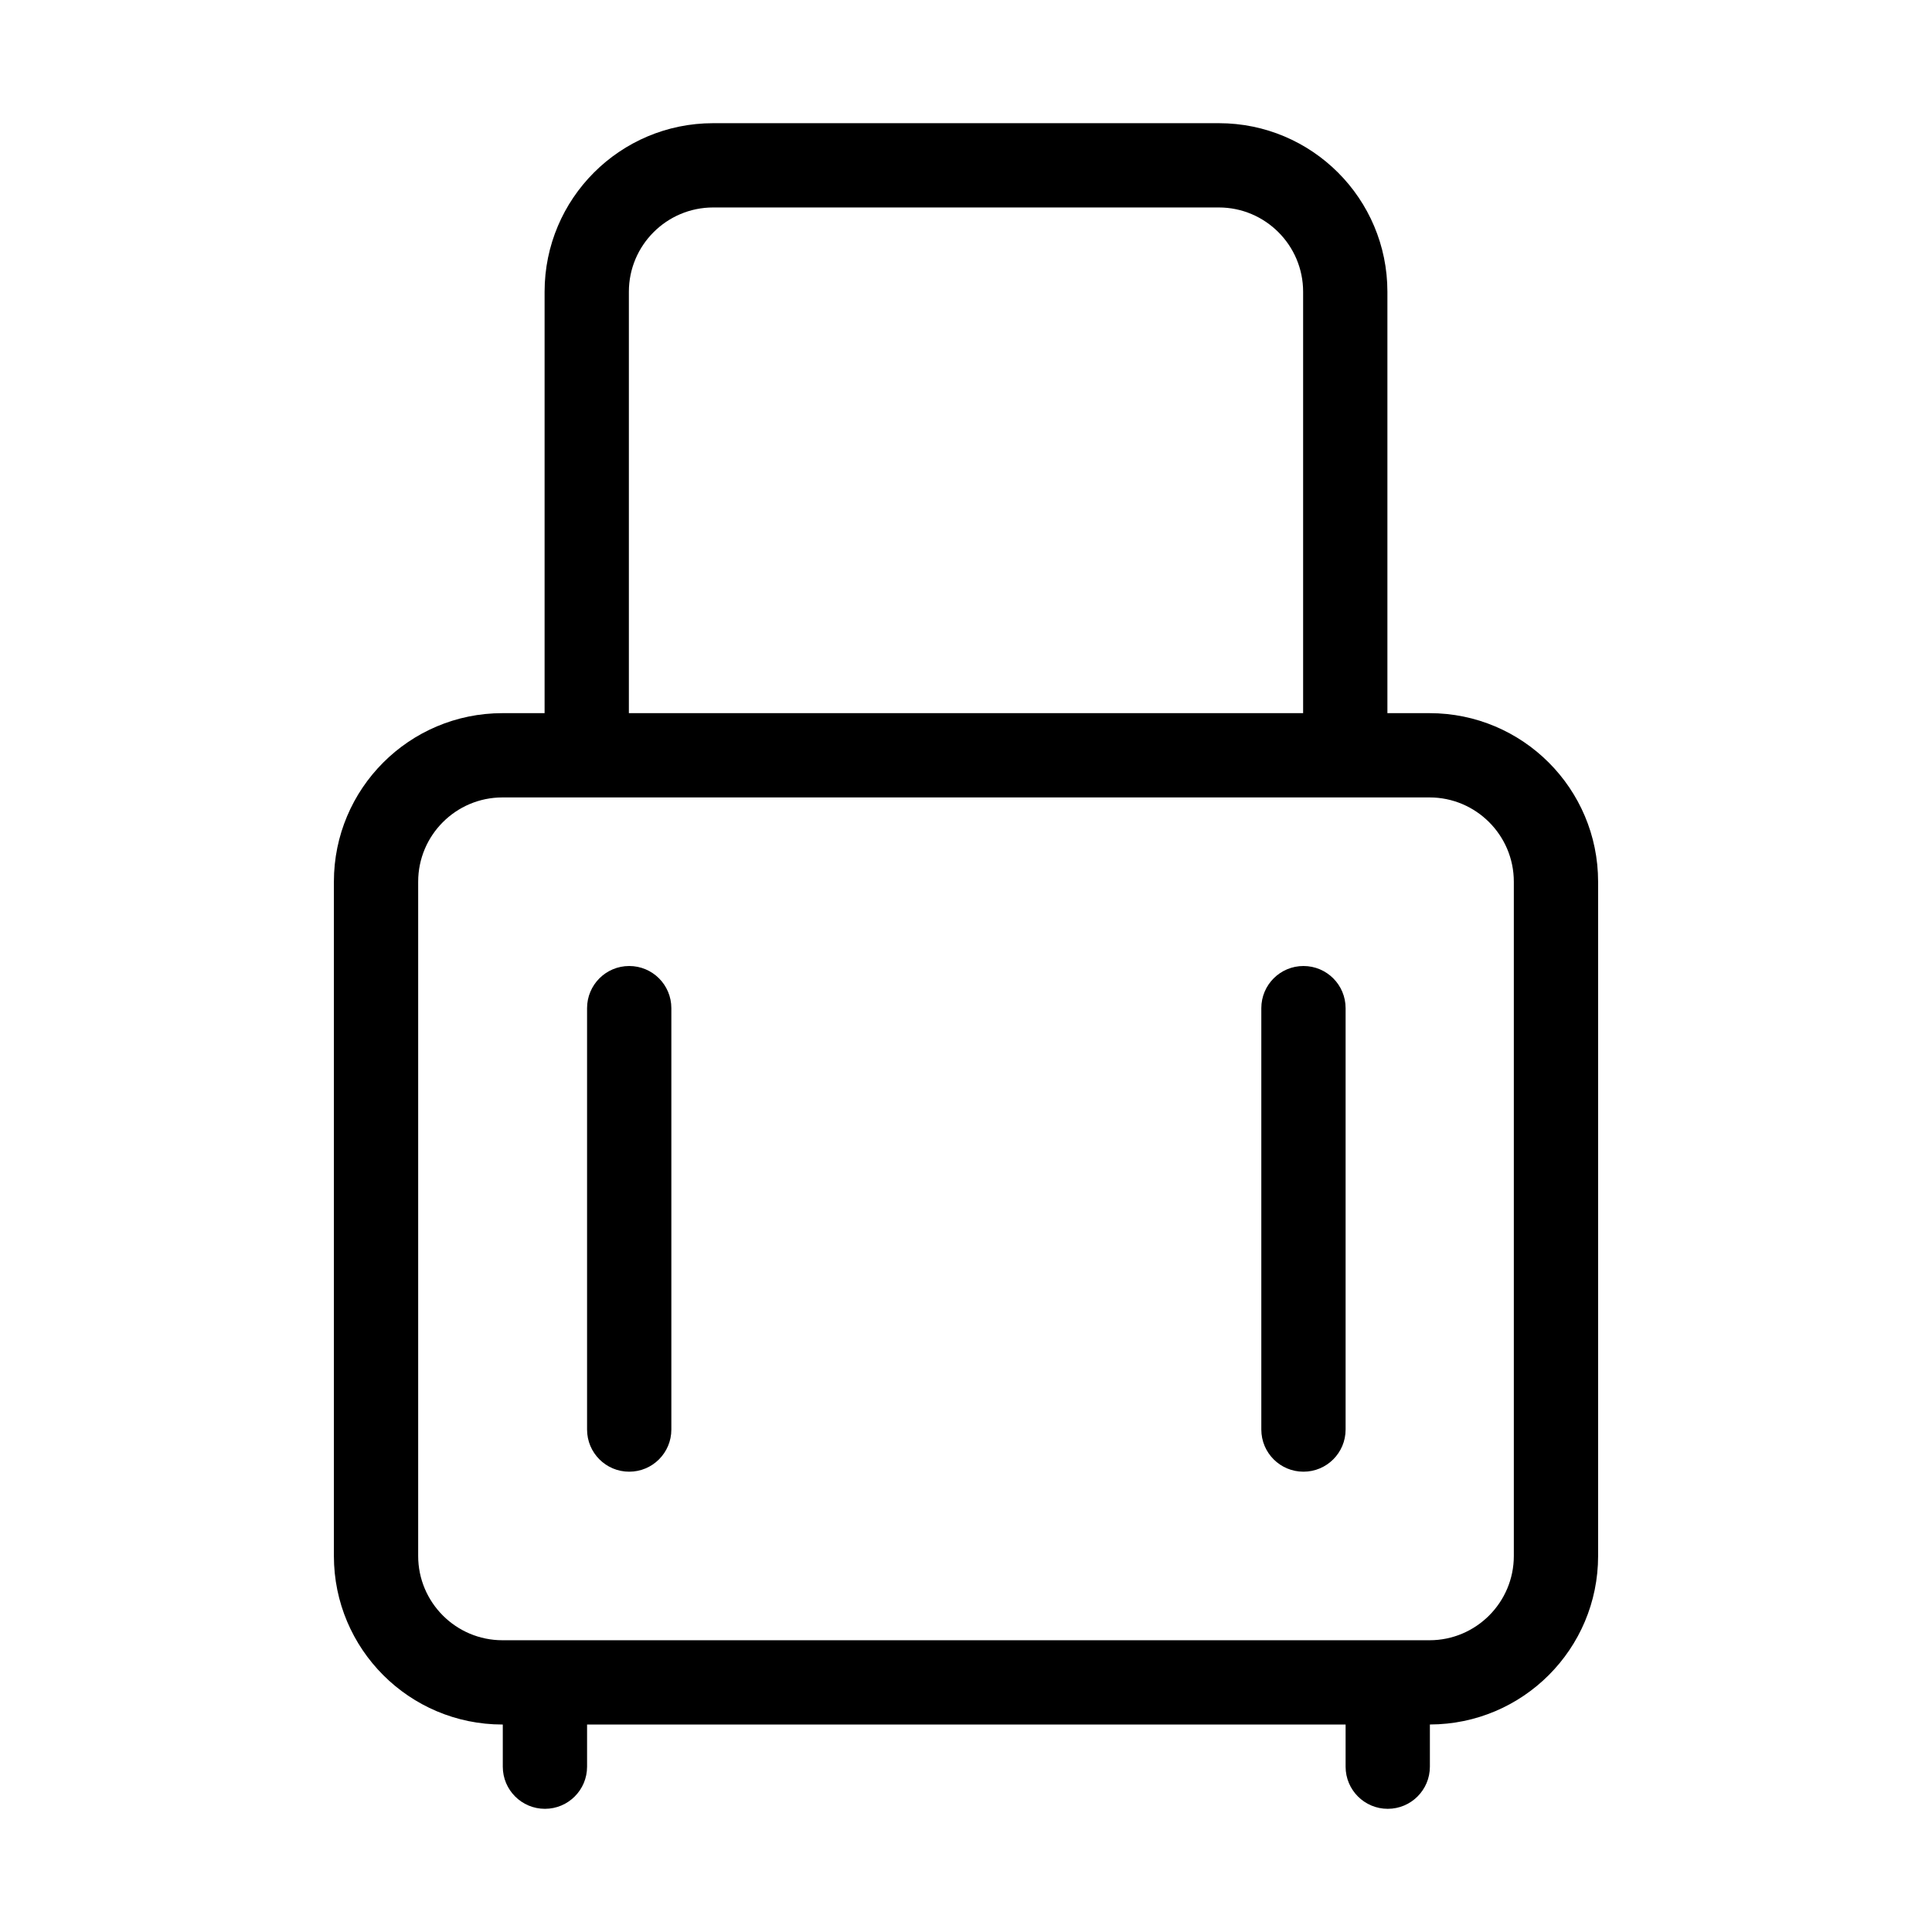 <?xml version="1.0" standalone="no"?><!DOCTYPE svg PUBLIC "-//W3C//DTD SVG 1.1//EN" "http://www.w3.org/Graphics/SVG/1.1/DTD/svg11.dtd"><svg t="1501486583773" class="icon" style="" viewBox="0 0 1024 1024" version="1.1" xmlns="http://www.w3.org/2000/svg" p-id="8862" xmlns:xlink="http://www.w3.org/1999/xlink" width="32" height="32"><defs><style type="text/css"></style></defs><path d="M757.688 377.985l-22.336 0L735.352 154.632c0-49.343-40-89.341-89.341-89.341L377.988 65.291c-49.343 0-89.341 39.999-89.341 89.341l0 223.353-22.336 0c-49.343 0-89.341 39.999-89.341 89.341l0 357.365c0 49.343 39.999 89.341 89.341 89.341l0.179 0 0 22.342c0 12.345 10.001 22.336 22.336 22.336s22.336-9.99 22.336-22.336l0-22.342 402.036 0 0 22.342c0 12.345 10.001 22.336 22.336 22.336 12.335 0 22.336-9.99 22.336-22.336l0-22.36c49.255-0.098 89.163-40.042 89.163-89.323L847.031 467.326C847.029 417.984 807.029 377.985 757.688 377.985zM333.317 154.632c0-24.632 20.038-44.67 44.67-44.67l268.023 0c24.631 0 44.67 20.038 44.67 44.67l0 223.353L333.317 377.985 333.317 154.632zM802.359 824.691c0 24.632-20.039 44.67-44.67 44.67L266.311 869.361c-24.632 0-44.67-20.038-44.67-44.67L221.641 467.326c0-24.631 20.038-44.67 44.67-44.67l491.376 0c24.631 0 44.67 20.039 44.67 44.67L802.358 824.691z" p-id="8863"></path><path d="M333.495 512.003c-12.335 0-22.336 9.99-22.336 22.336l0 223.353c0 12.345 10.001 22.336 22.336 22.336 12.335 0 22.336-9.99 22.336-22.336L355.831 534.339C355.831 521.993 345.83 512.003 333.495 512.003z" p-id="8864"></path><path d="M690.861 512.003c-12.335 0-22.336 9.99-22.336 22.336l0 223.353c0 12.345 10.001 22.336 22.336 22.336s22.336-9.99 22.336-22.336L713.196 534.339C713.196 521.993 703.196 512.003 690.861 512.003z" p-id="8865"></path></svg>
